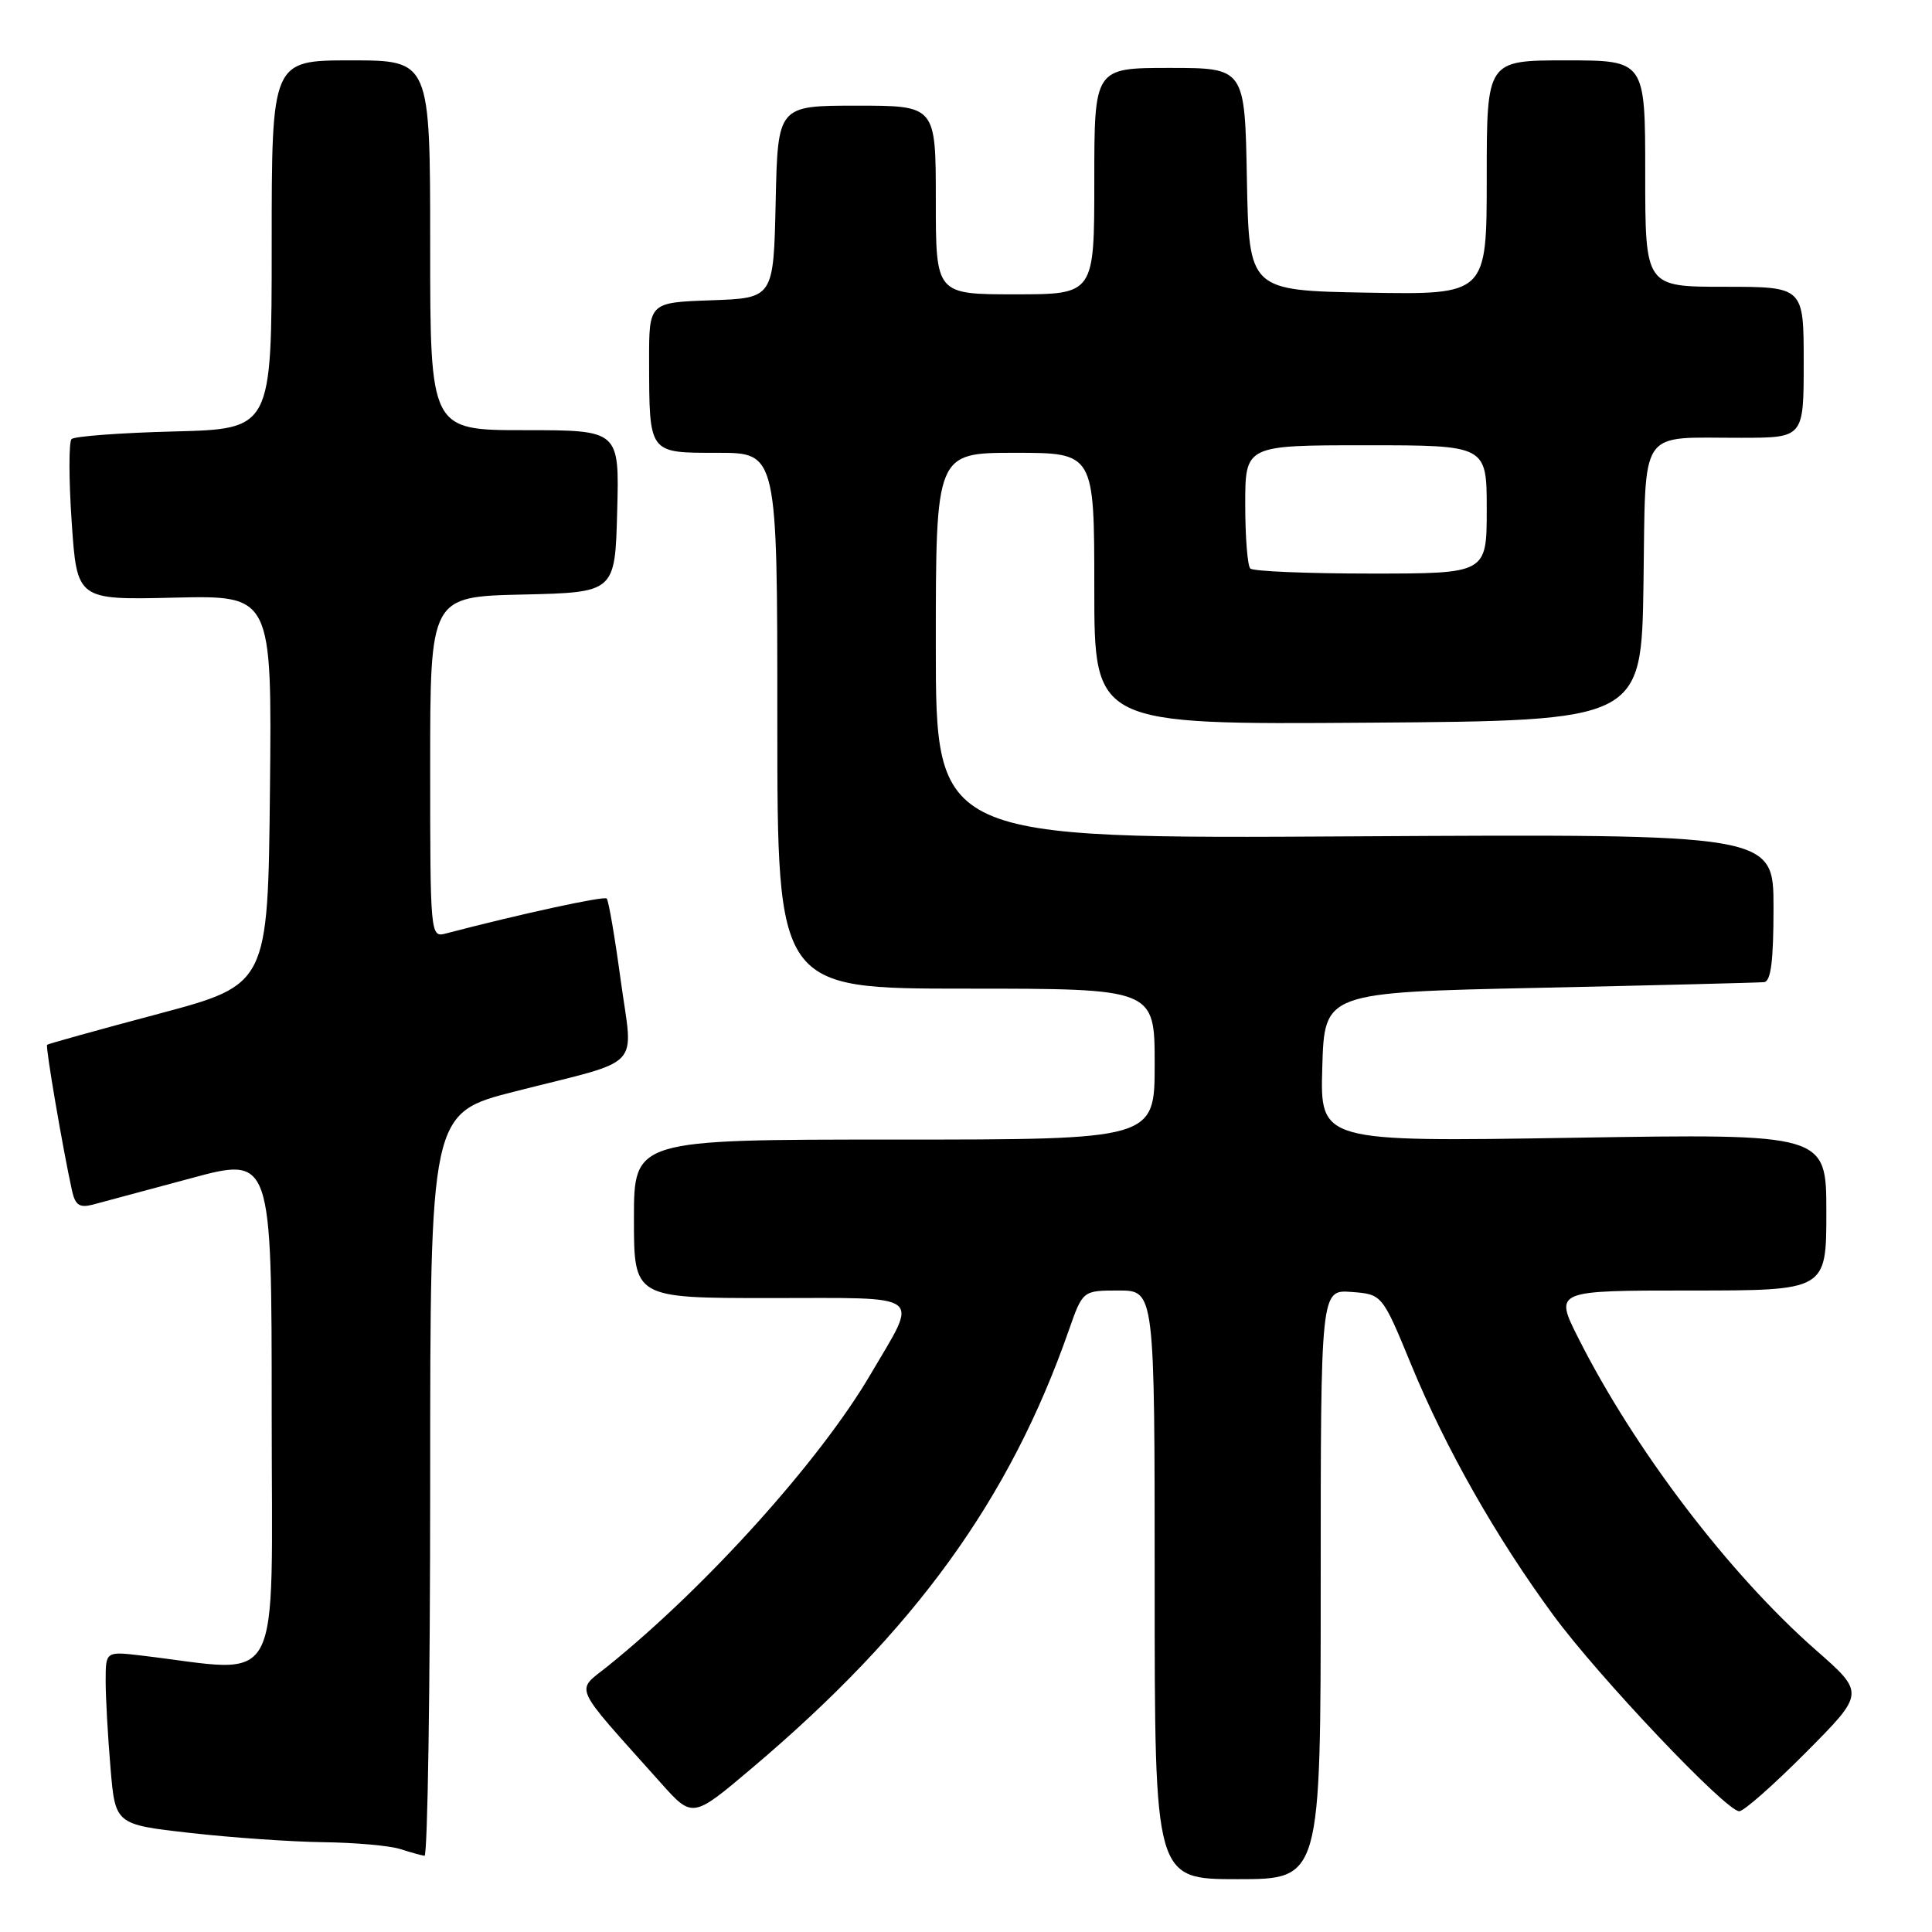<?xml version="1.0" encoding="UTF-8" standalone="no"?>
<!DOCTYPE svg PUBLIC "-//W3C//DTD SVG 1.1//EN" "http://www.w3.org/Graphics/SVG/1.1/DTD/svg11.dtd" >
<svg xmlns="http://www.w3.org/2000/svg" xmlns:xlink="http://www.w3.org/1999/xlink" version="1.1" viewBox="0 0 256 256">
 <g >
 <path fill="currentColor"
d=" M 175.00 209.94 C 175.00 170.89 175.00 170.89 179.07 171.19 C 183.15 171.50 183.15 171.50 187.00 180.85 C 191.56 191.92 198.21 203.65 205.81 214.00 C 211.81 222.18 228.71 240.00 230.46 240.00 C 231.06 240.00 235.05 236.48 239.33 232.17 C 247.11 224.34 247.11 224.34 240.61 218.64 C 229.09 208.52 216.56 192.05 209.11 177.25 C 205.97 171.00 205.97 171.00 223.99 171.00 C 242.00 171.00 242.00 171.00 242.00 160.61 C 242.00 150.22 242.00 150.22 208.46 150.76 C 174.92 151.30 174.92 151.30 175.21 141.40 C 175.50 131.50 175.50 131.50 204.00 130.89 C 219.68 130.55 233.06 130.21 233.75 130.14 C 234.66 130.04 235.00 127.31 235.00 120.25 C 235.00 110.50 235.00 110.50 179.50 110.82 C 124.00 111.15 124.00 111.15 124.00 85.57 C 124.00 60.00 124.00 60.00 134.50 60.00 C 145.00 60.00 145.00 60.00 145.00 78.01 C 145.00 96.02 145.00 96.02 181.25 95.76 C 217.50 95.50 217.50 95.50 217.77 77.36 C 218.09 56.29 216.92 58.04 230.75 58.01 C 239.00 58.00 239.00 58.00 239.00 48.00 C 239.00 38.00 239.00 38.00 228.50 38.00 C 218.00 38.00 218.00 38.00 218.00 23.00 C 218.00 8.00 218.00 8.00 207.50 8.00 C 197.00 8.00 197.00 8.00 197.00 23.53 C 197.00 39.05 197.00 39.05 181.25 38.78 C 165.50 38.50 165.50 38.50 165.22 23.75 C 164.95 9.00 164.95 9.00 154.97 9.00 C 145.00 9.00 145.00 9.00 145.00 24.00 C 145.00 39.00 145.00 39.00 134.50 39.00 C 124.00 39.00 124.00 39.00 124.00 26.50 C 124.00 14.00 124.00 14.00 113.53 14.00 C 103.06 14.00 103.06 14.00 102.78 26.75 C 102.50 39.50 102.50 39.50 94.25 39.79 C 86.00 40.08 86.00 40.08 86.01 47.79 C 86.04 60.21 85.88 60.00 95.12 60.00 C 103.00 60.00 103.00 60.00 103.00 95.50 C 103.00 131.00 103.00 131.00 128.00 131.00 C 153.00 131.00 153.00 131.00 153.00 141.00 C 153.00 151.00 153.00 151.00 118.50 151.00 C 84.00 151.00 84.00 151.00 84.00 161.50 C 84.00 172.00 84.00 172.00 102.07 172.00 C 122.85 172.00 121.77 171.17 115.35 182.11 C 108.68 193.50 93.66 210.19 80.59 220.73 C 76.22 224.26 75.58 222.83 87.54 236.22 C 91.76 240.95 91.76 240.95 99.63 234.29 C 121.24 216.03 133.79 198.68 141.63 176.25 C 143.47 171.00 143.47 171.00 148.23 171.00 C 153.00 171.00 153.00 171.00 153.00 210.00 C 153.00 249.00 153.00 249.00 164.00 249.00 C 175.00 249.00 175.00 249.00 175.00 209.94 Z  M 57.00 196.74 C 57.00 147.48 57.00 147.48 68.25 144.62 C 85.52 140.22 83.89 141.95 82.24 129.84 C 81.47 124.16 80.64 119.30 80.39 119.06 C 80.03 118.70 68.93 121.11 59.01 123.71 C 57.04 124.22 57.00 123.78 57.00 101.65 C 57.00 79.06 57.00 79.06 69.25 78.78 C 81.50 78.50 81.50 78.50 81.78 67.75 C 82.07 57.00 82.07 57.00 69.53 57.00 C 57.00 57.00 57.00 57.00 57.00 32.50 C 57.00 8.00 57.00 8.00 46.50 8.00 C 36.00 8.00 36.00 8.00 36.00 32.42 C 36.00 56.84 36.00 56.84 23.08 57.17 C 15.97 57.35 9.85 57.81 9.48 58.18 C 9.11 58.56 9.11 63.51 9.50 69.18 C 10.20 79.50 10.20 79.50 23.12 79.19 C 36.03 78.89 36.03 78.89 35.77 104.68 C 35.50 130.47 35.50 130.47 21.00 134.34 C 13.02 136.46 6.38 138.31 6.24 138.44 C 6.00 138.67 8.36 152.44 9.56 157.85 C 9.98 159.69 10.56 160.07 12.29 159.62 C 13.51 159.30 19.34 157.73 25.25 156.14 C 36.00 153.23 36.00 153.23 36.00 187.21 C 36.00 224.96 37.80 221.62 18.75 219.37 C 14.00 218.81 14.00 218.81 14.00 222.76 C 14.00 224.92 14.29 230.08 14.64 234.22 C 15.27 241.75 15.27 241.75 25.17 242.87 C 30.62 243.49 38.54 244.04 42.79 244.10 C 47.03 244.15 51.62 244.56 53.00 245.00 C 54.38 245.44 55.84 245.85 56.25 245.90 C 56.66 245.96 57.00 223.83 57.00 196.74 Z  M 165.67 75.33 C 165.30 74.97 165.00 71.14 165.00 66.83 C 165.00 59.00 165.00 59.00 181.00 59.00 C 197.00 59.00 197.00 59.00 197.00 67.50 C 197.00 76.00 197.00 76.00 181.67 76.00 C 173.23 76.00 166.03 75.70 165.67 75.33 Z "/>
</g>
</svg>
